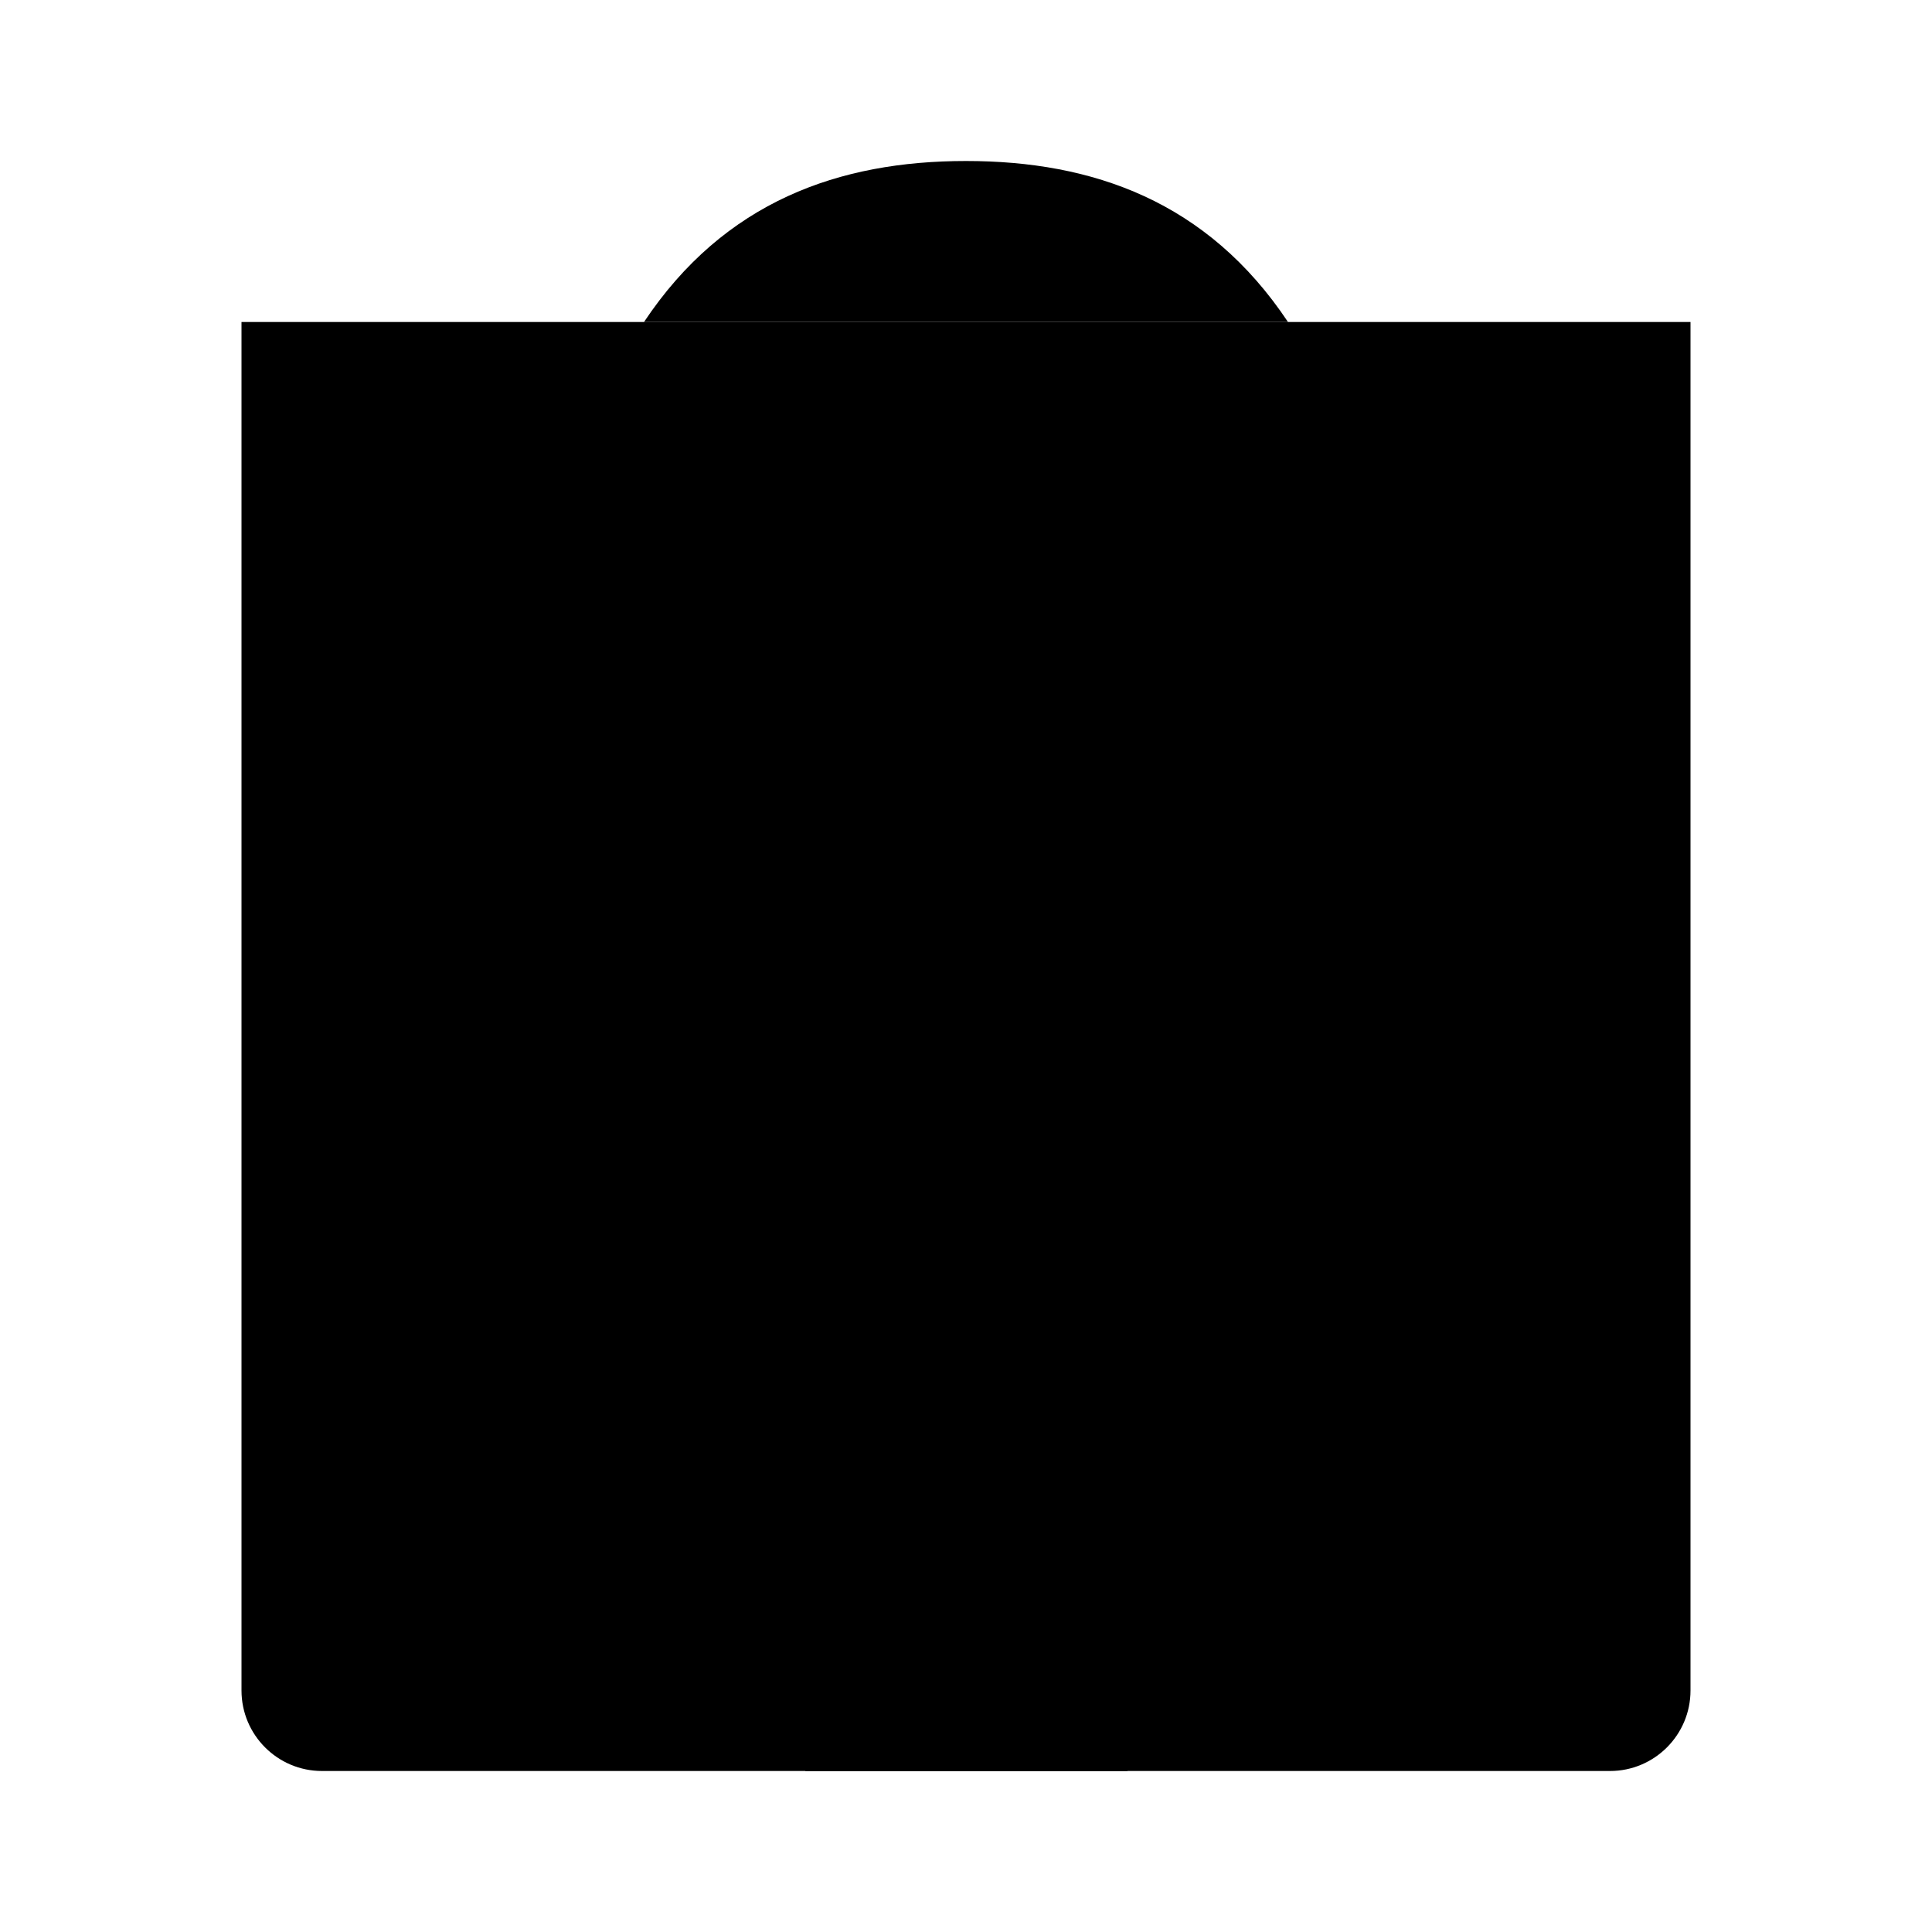 <svg viewBox="0 0 24 24" xmlns="http://www.w3.org/2000/svg"><path d="M10.5 8V10M10.5 10V12M10.5 10H13.5M13.5 8V10M13.5 10V12"/><path d="M14.006 22V18.001C14.006 16.896 13.11 16 12.005 16C10.9 16 10.004 16.896 10.004 18.001V22"/><path d="M6 8H7M6 12H7"/><path d="M17 8H18M17 12H18"/><path d="M3 4V21C3 21.552 3.448 22 4 22H20C20.552 22 21 21.552 21 21V4"/><path d="M2 4H8C9 2.5 10.426 2 12 2C13.574 2 15 2.5 16 4H22"/></svg>